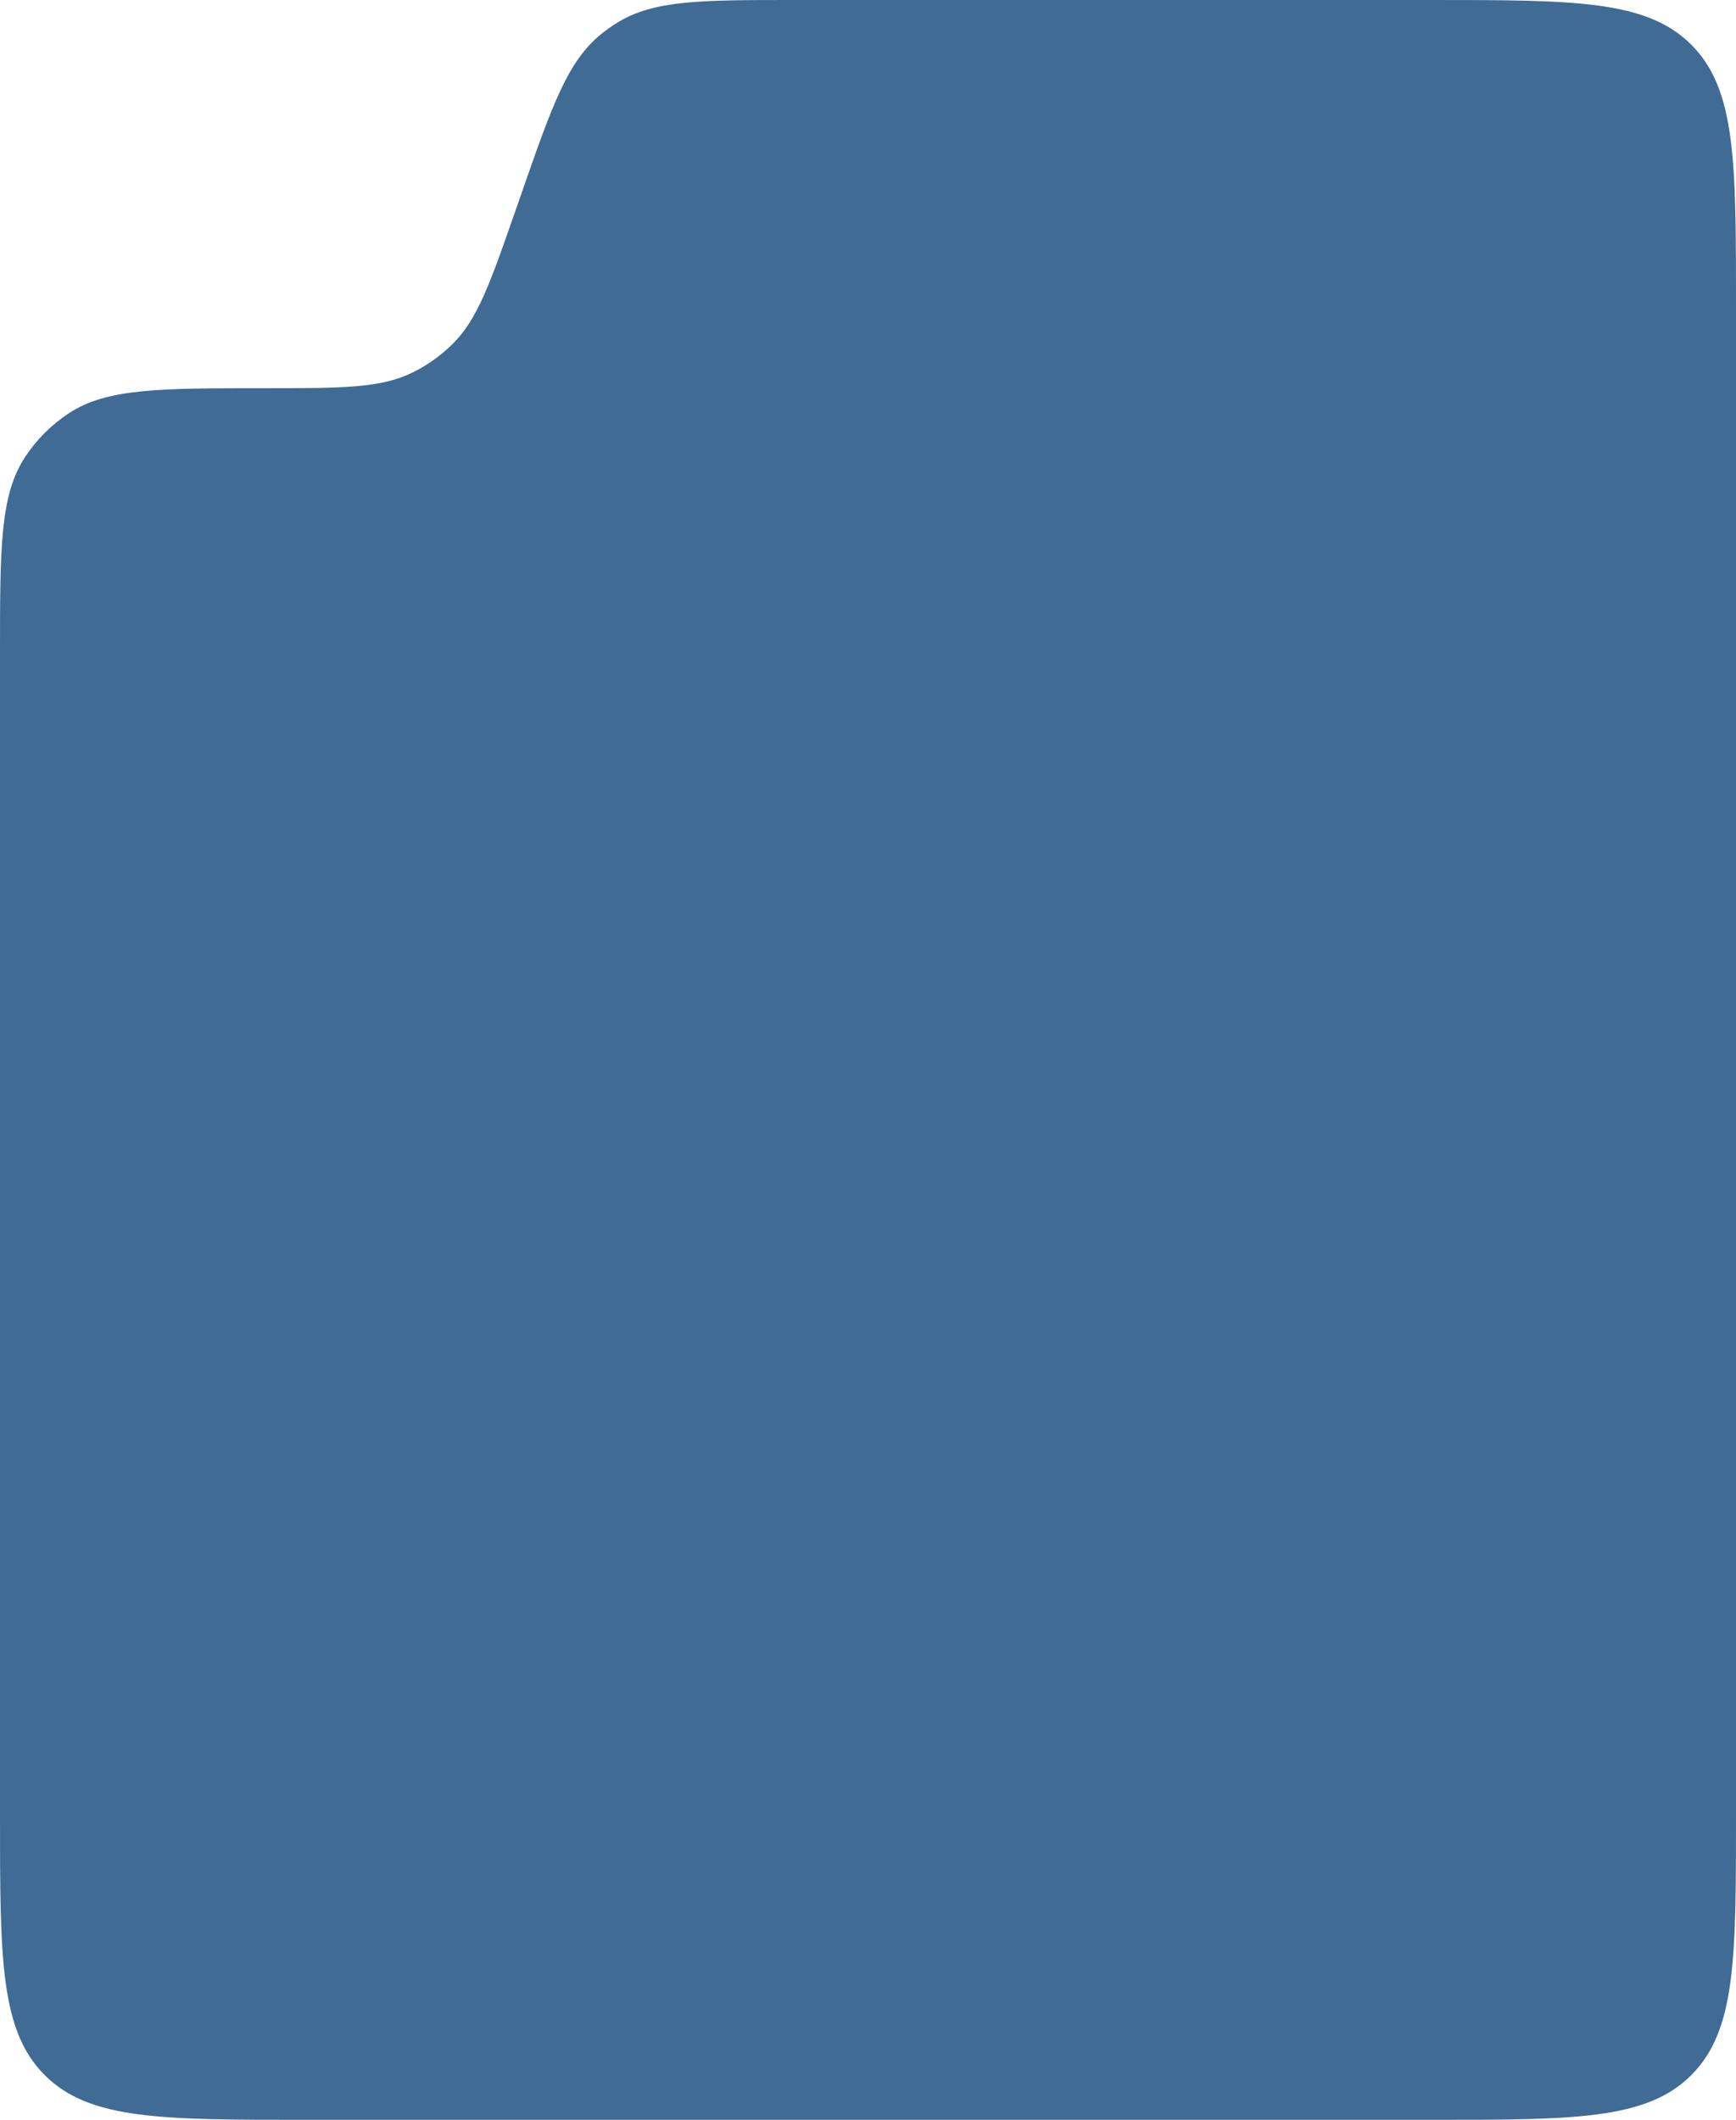 <svg width="398" height="486" viewBox="0 0 398 486" fill="none" xmlns="http://www.w3.org/2000/svg">
<path d="M0 416V149.797C0 125.65 0 113.577 5.702 104.852C8.348 100.804 11.804 97.348 15.852 94.702C24.577 89 36.65 89 60.797 89C78.424 89 87.238 89 94.521 85.434C97.933 83.763 101.05 81.548 103.75 78.876C109.514 73.171 112.413 64.848 118.211 48.201L119.5 44.5C126.556 24.242 130.084 14.113 137.785 7.849C138.963 6.89 140.203 6.009 141.496 5.211C149.945 0 160.671 0 182.122 0H328C360.998 0 377.497 0 387.749 10.251C398 20.503 398 37.002 398 70V416C398 448.998 398 465.497 387.749 475.749C377.497 486 360.998 486 328 486H70C37.002 486 20.503 486 10.251 475.749C0 465.497 0 448.998 0 416Z" fill="#406B95"/>
</svg>
